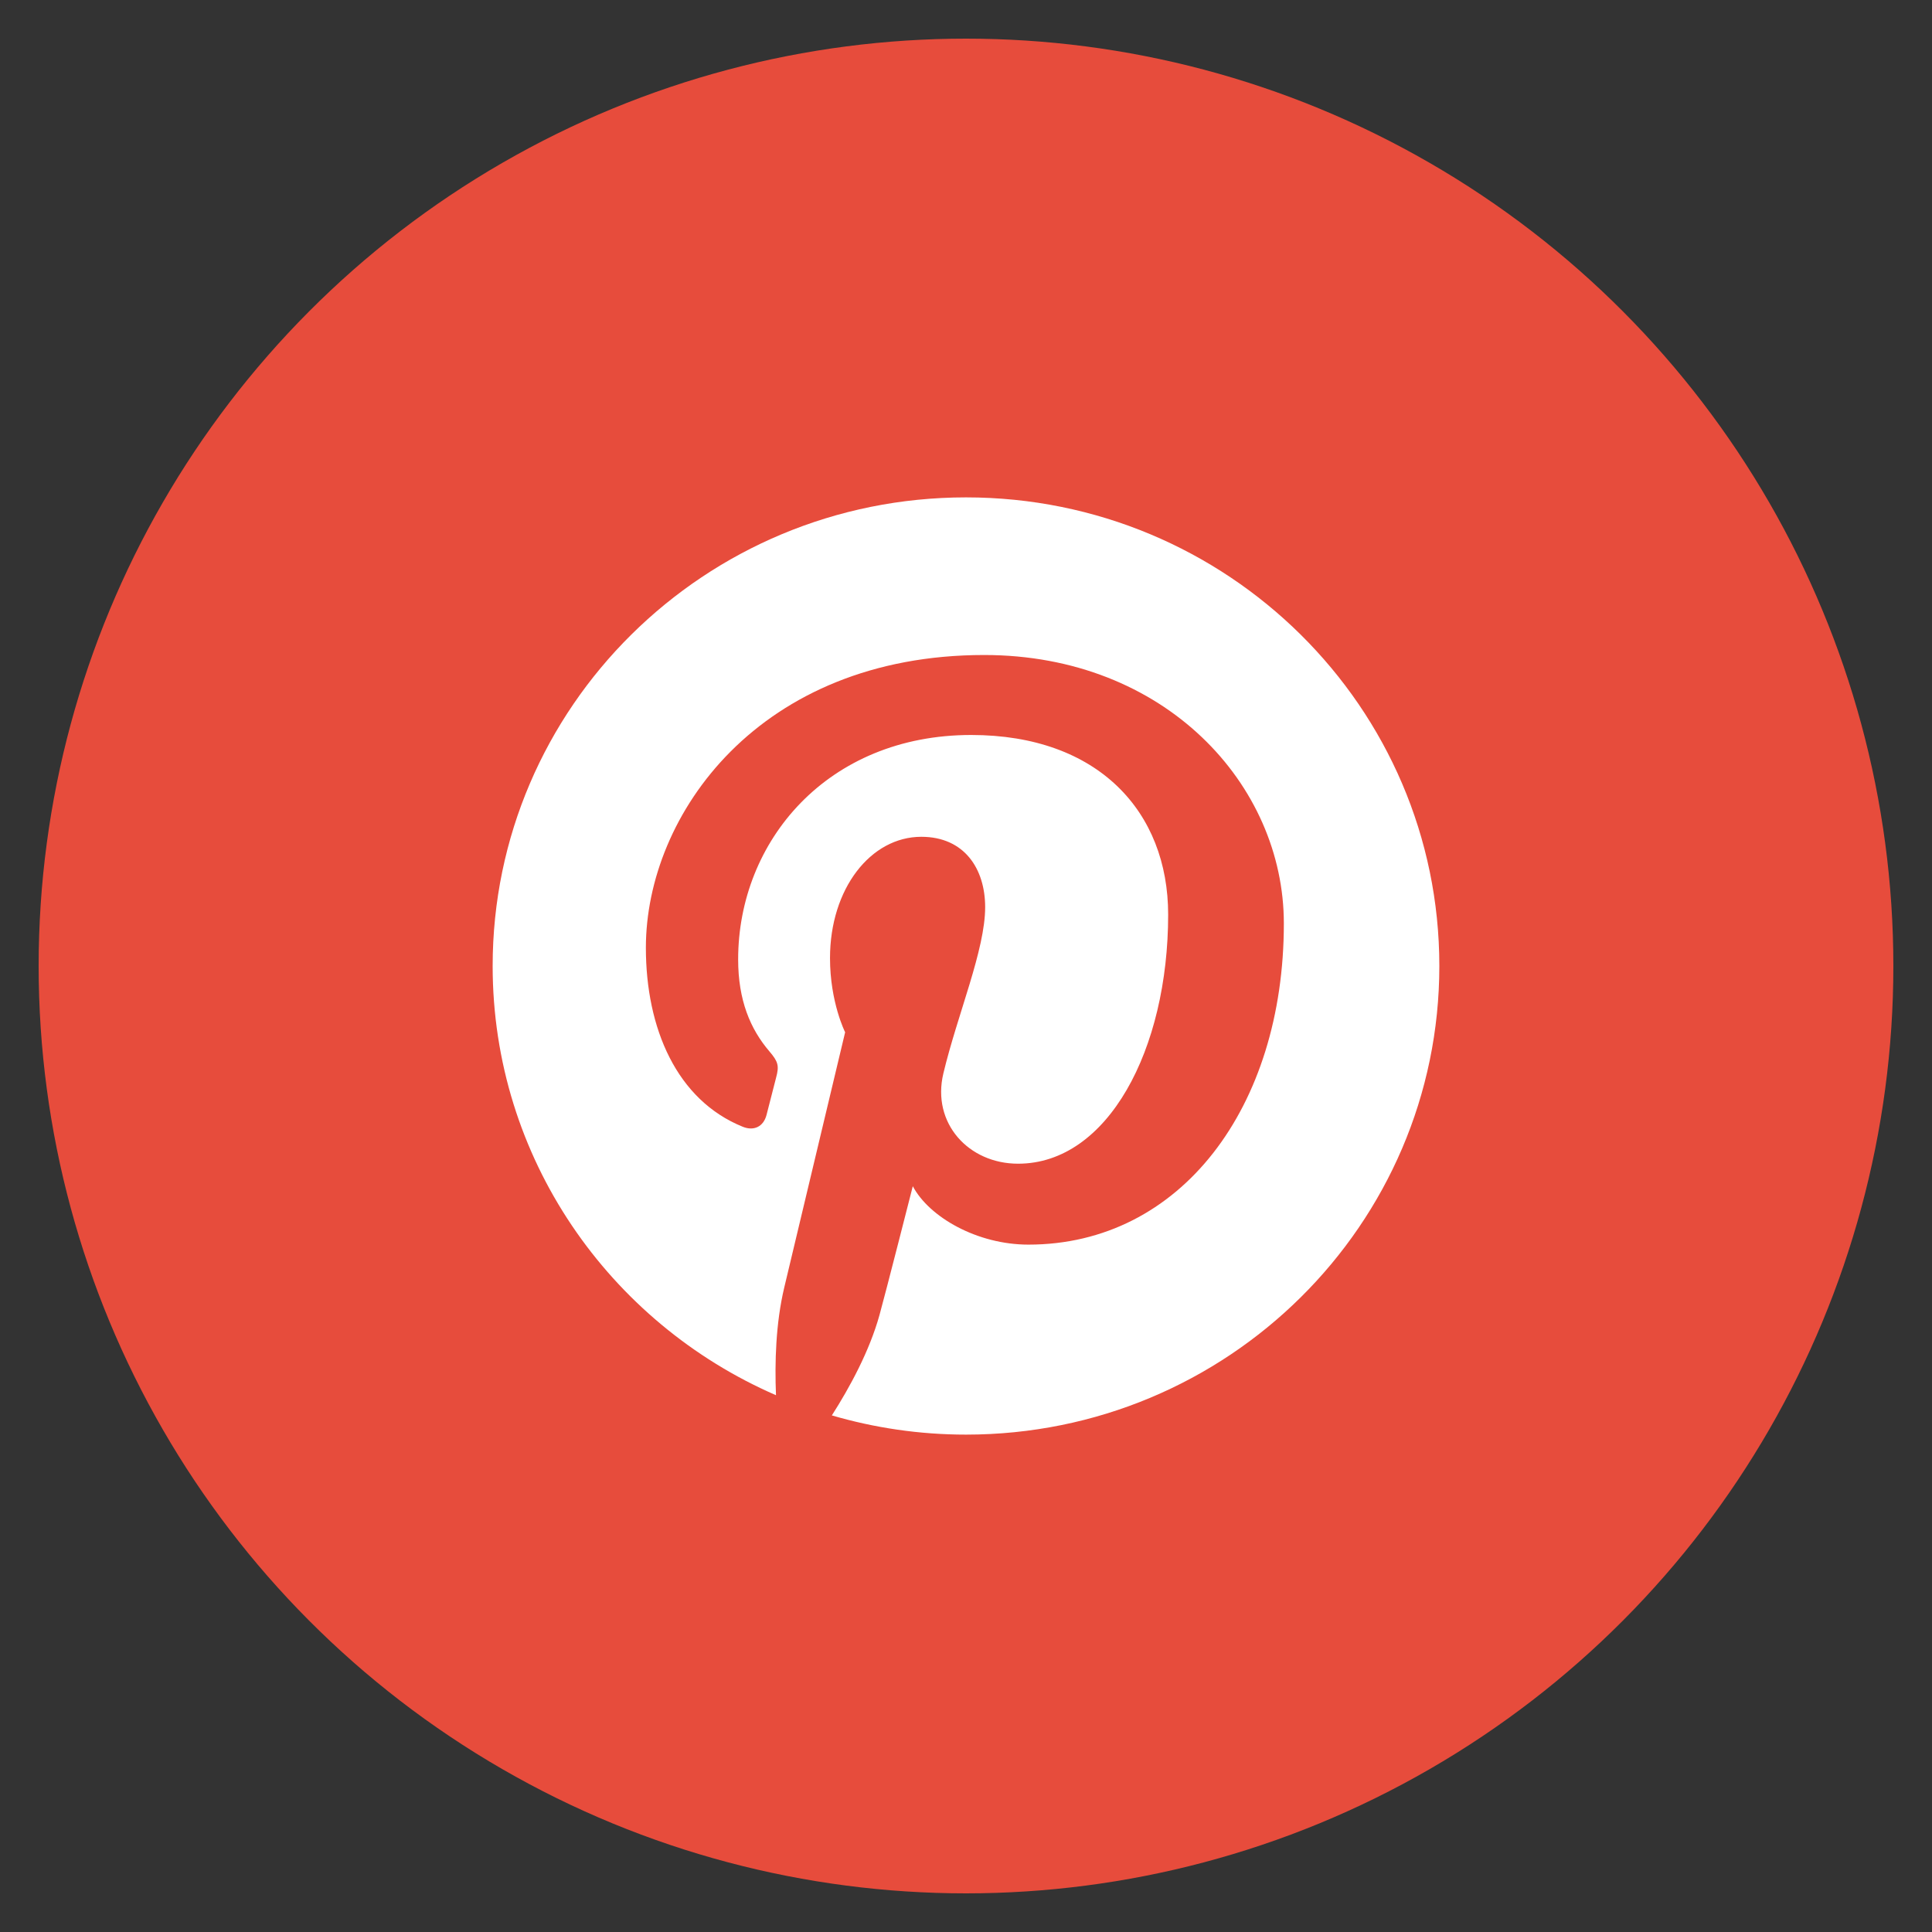 <?xml version="1.0" encoding="utf-8"?>
<!-- Generate more at customizr.net -->
<!DOCTYPE svg PUBLIC "-//W3C//DTD SVG 1.1//EN" "http://www.w3.org/Graphics/SVG/1.1/DTD/svg11.dtd">
<svg id="pinterest" class="custom-icon" version="1.1" xmlns="http://www.w3.org/2000/svg" xmlns:xlink="http://www.w3.org/1999/xlink" viewBox="0 0 100 100" style="height: 51px; width: 51px;"><rect x="0" y="0" width="100" height="100" fill="#333333" stroke="none"/><circle style="opacity: 1; fill: rgb(231, 76, 60);" class="outer-shape" cx="50" cy="50" r="48"></circle>
	<path class="inner-shape" style="opacity: 1; fill: rgb(255, 255, 255);" transform="translate(25,25) scale(0.5)" d="M50.001,1.489C22.94,1.489,0.999,23.208,0.999,50c0,19.864,12.066,36.929,29.331,44.432 c-0.138-3.388-0.024-7.454,0.853-11.14c0.942-3.939,6.305-26.433,6.305-26.433s-1.566-3.098-1.566-7.676 c0-7.188,4.209-12.558,9.451-12.558c4.457,0,6.61,3.314,6.61,7.283c0,4.435-2.858,11.071-4.327,17.215 c-1.228,5.146,2.606,9.343,7.734,9.343c9.285,0,15.537-11.805,15.537-25.791c0-10.633-7.233-18.59-20.39-18.59 c-14.864,0-24.124,10.974-24.124,23.232c0,4.226,1.258,7.207,3.23,9.515c0.906,1.06,1.032,1.488,0.704,2.704 c-0.235,0.893-0.775,3.042-0.999,3.894c-0.326,1.229-1.332,1.668-2.453,1.214C20.05,63.877,16.861,56.455,16.861,48.11 c0-13.781,11.739-30.304,35.022-30.304c18.708,0,31.021,13.403,31.021,27.79c0,19.029-10.687,33.247-26.44,33.247 c-5.289,0-10.266-2.831-11.971-6.047c0,0-2.845,11.177-3.448,13.335c-1.039,3.74-3.072,7.478-4.932,10.392 C40.52,97.81,45.175,98.511,50,98.511c27.059,0,49-21.719,49-48.511S77.06,1.489,50.001,1.489z"></path>
</svg>

